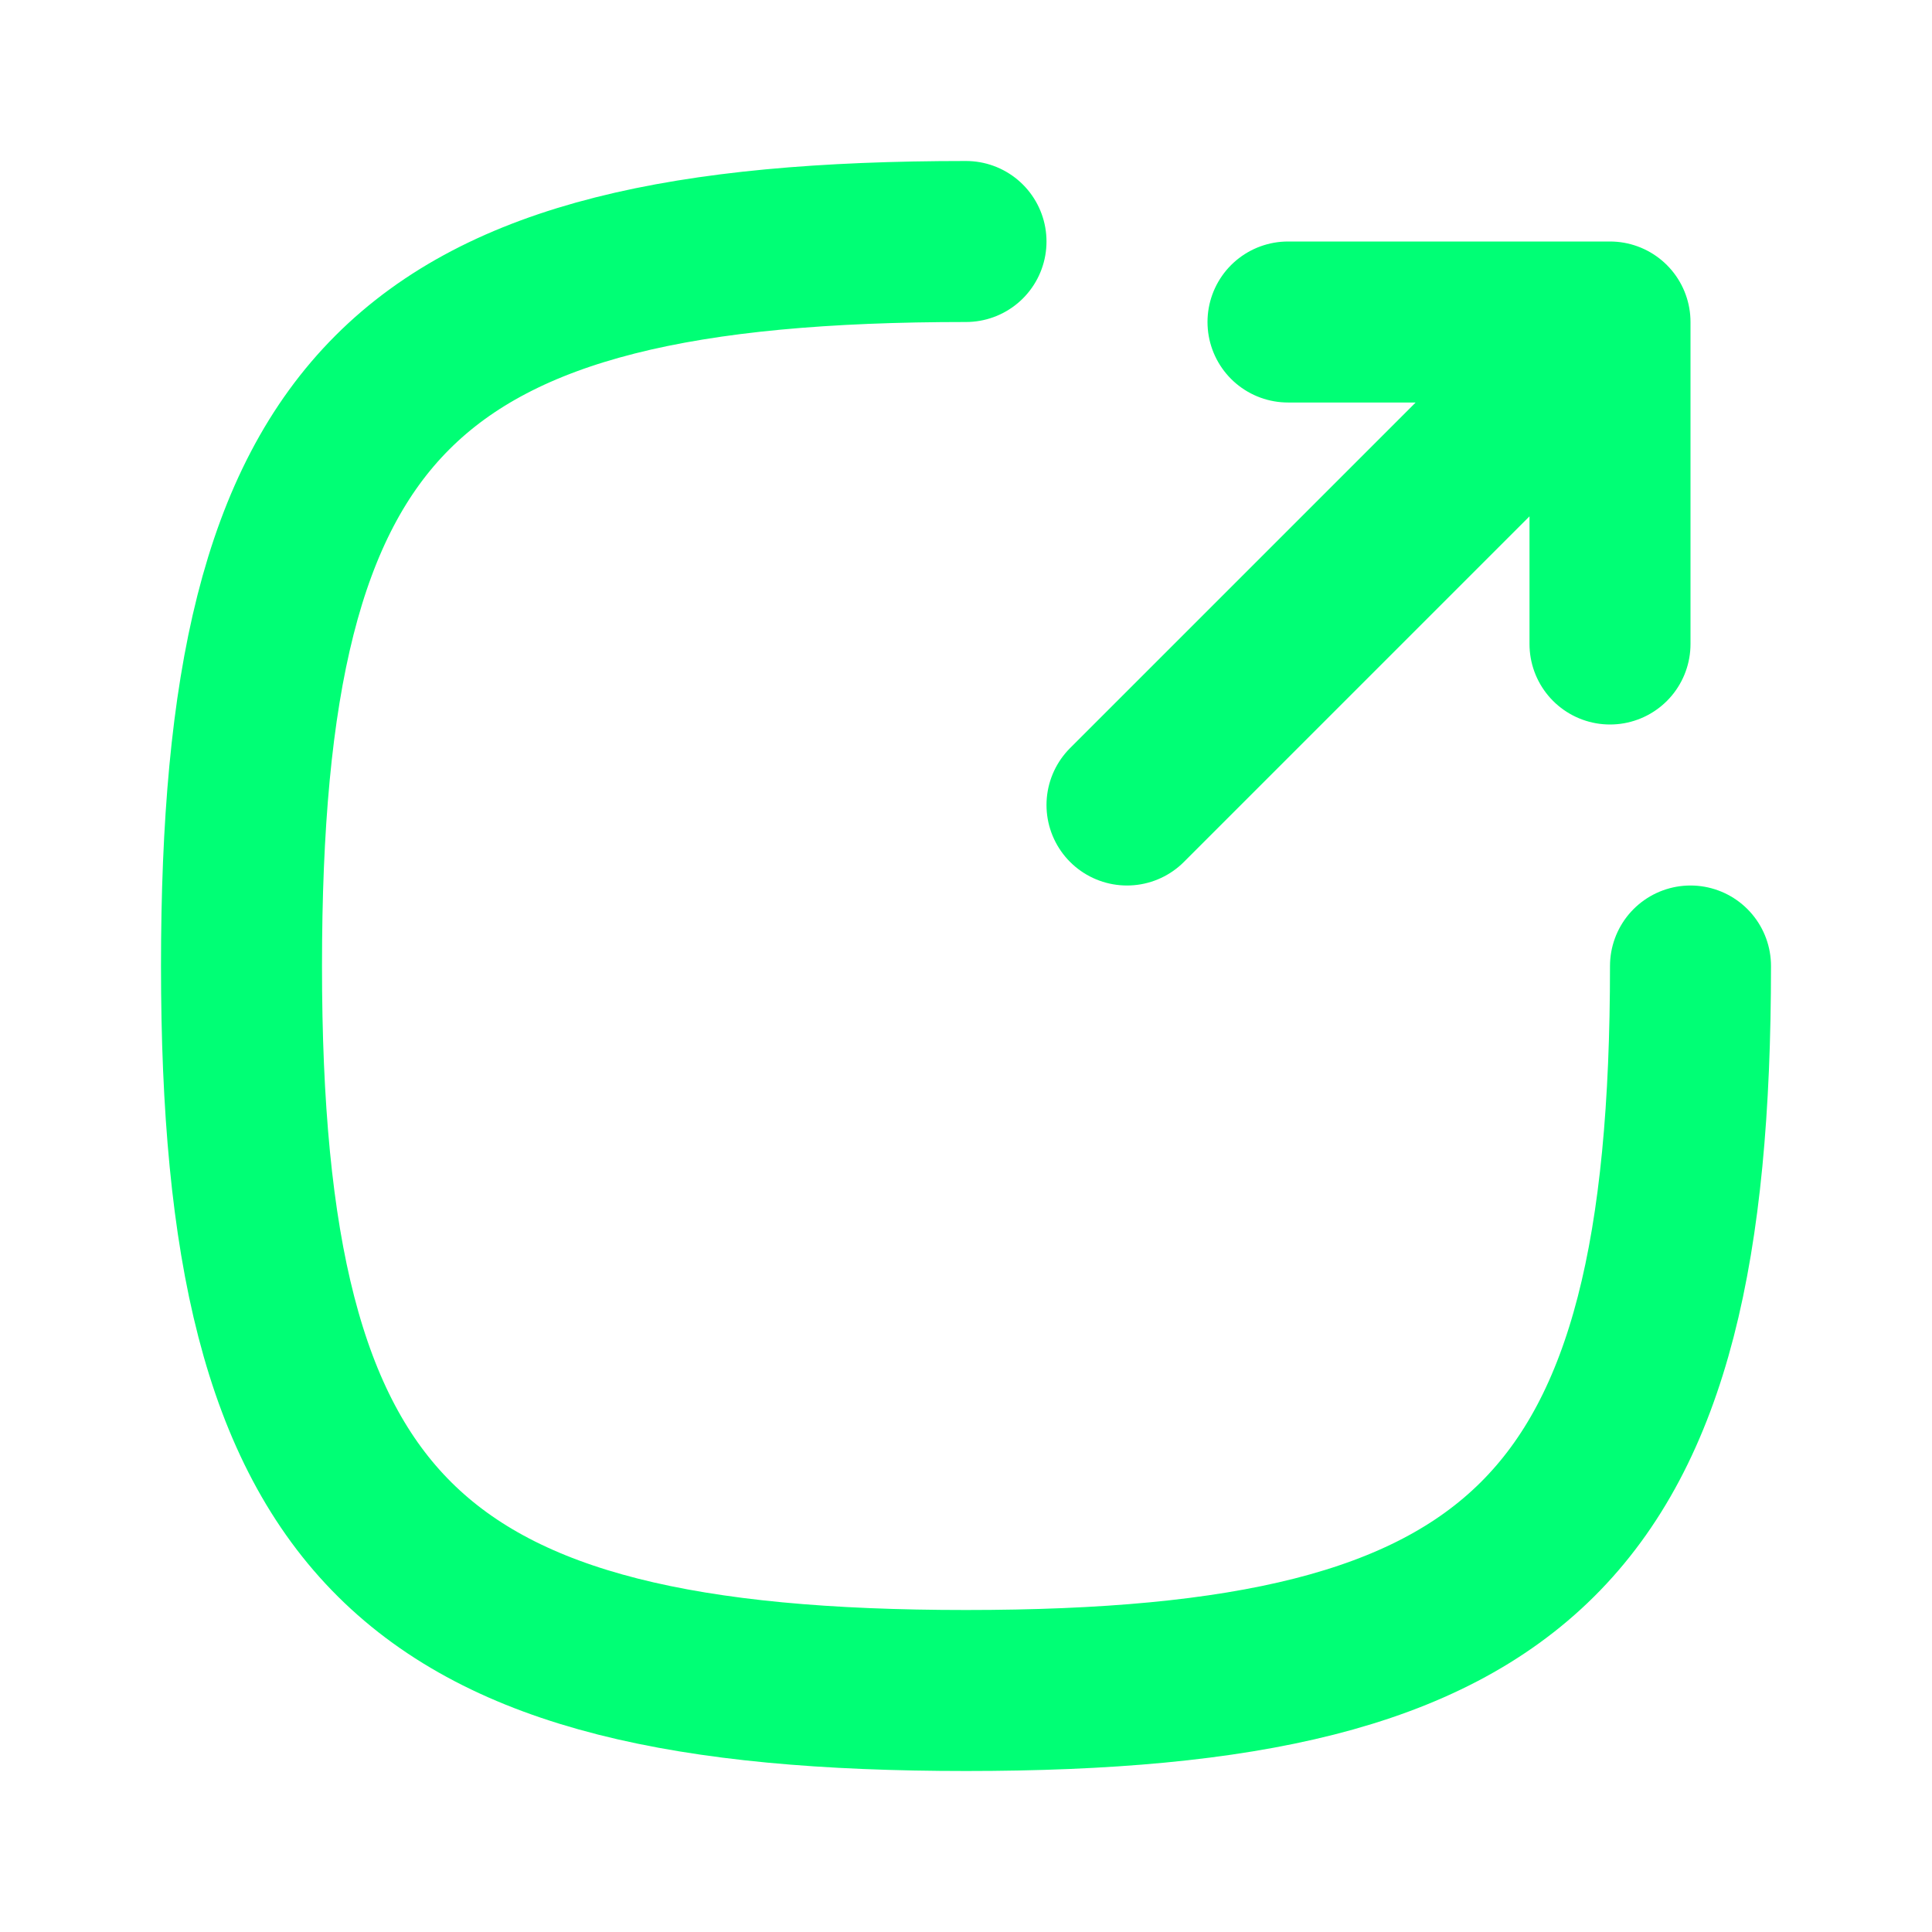 <svg width="12" height="12" viewBox="0 0 12 12" fill="none" xmlns="http://www.w3.org/2000/svg">
<path d="M6 1.5C2.5 1.5 1.5 2.5 1.5 6C1.5 9.5 2.539 10.5 6 10.5C9.462 10.5 10.5 9.5 10.5 6M10 2V4M10 2L8 2M10 2L7 5" stroke="#00FF75" stroke-linecap="round" stroke-linejoin="round"/>
</svg>
